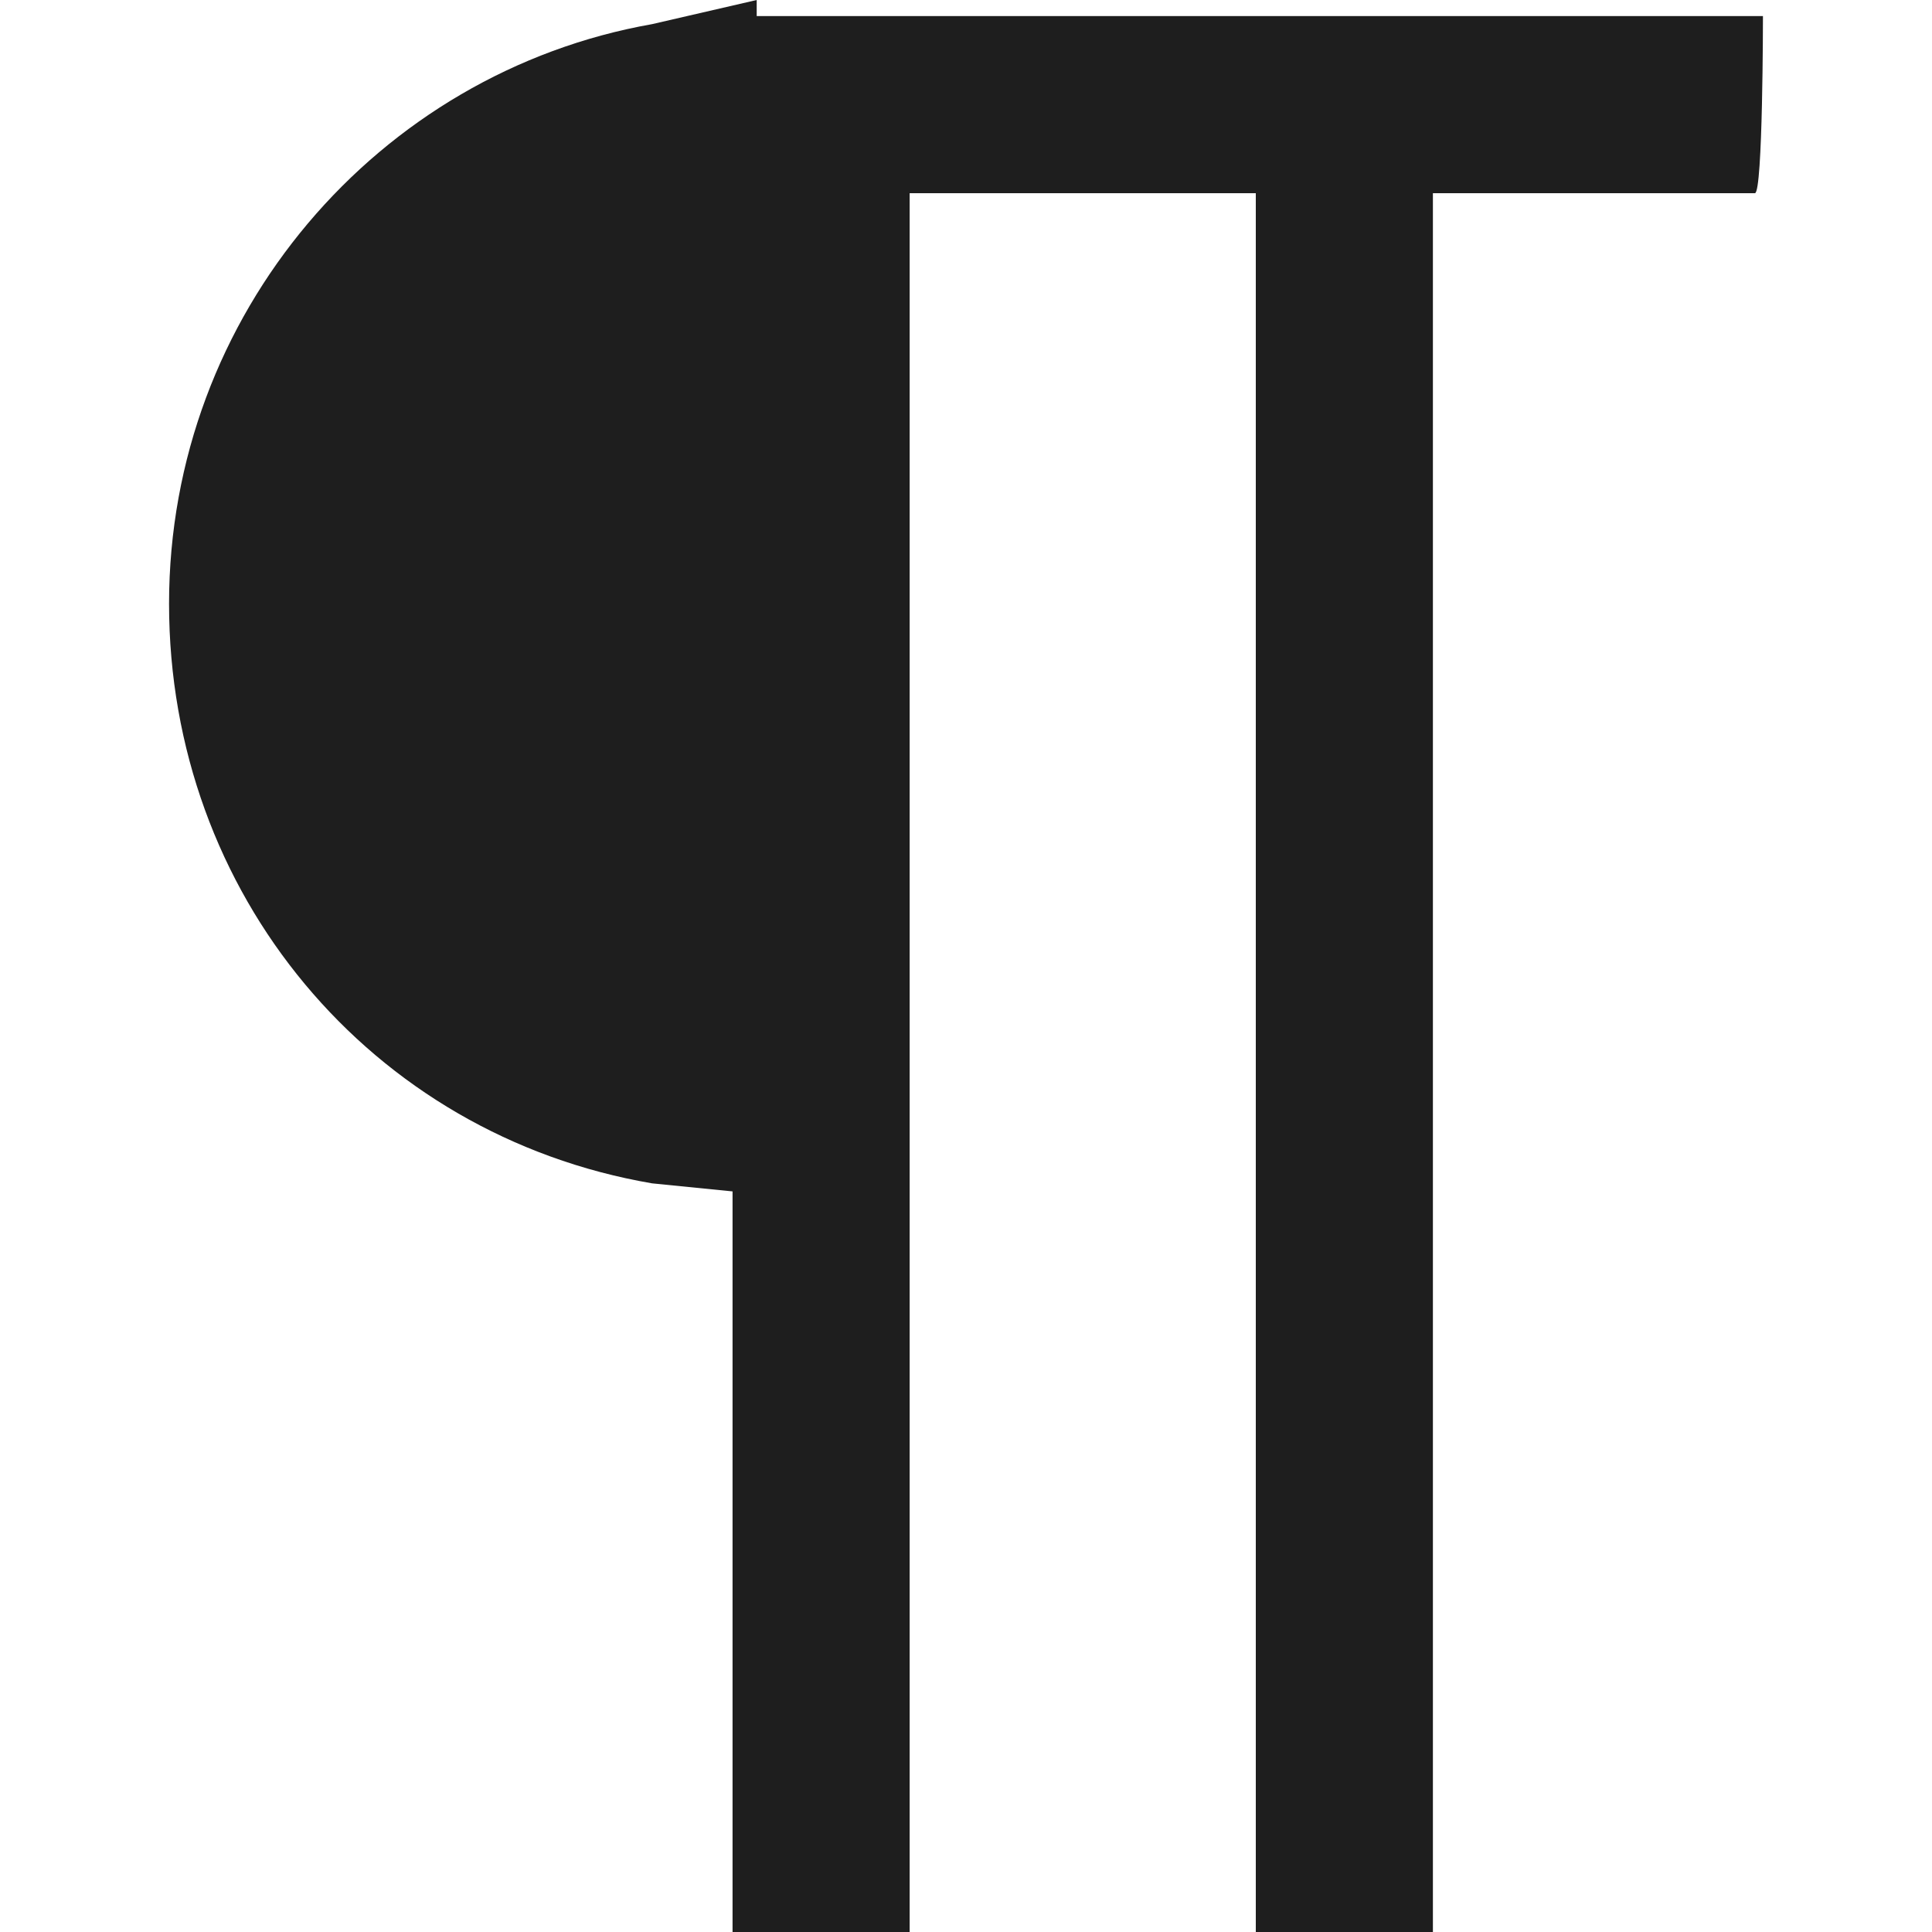 <?xml version="1.0" encoding="utf-8"?>
<!-- Generator: Adobe Illustrator 26.3.1, SVG Export Plug-In . SVG Version: 6.00 Build 0)  -->
<svg version="1.1" id="Layer_1" focusable="false" xmlns="http://www.w3.org/2000/svg" xmlns:xlink="http://www.w3.org/1999/xlink"
	 x="0px" y="0px" viewBox="0 0 24 24" style="enable-background:new 0 0 24 24;" xml:space="preserve">
<style type="text/css">
	.st0{fill:#1E1E1E;}
</style>
<path class="st0" d="M21.9,0.2H9.4V0L8.1,0.3c-3.4,0.6-6,3.6-6,7.2s2.5,6.6,6,7.2l1,0.1V24h2.2V2.4h4.3V24h2.2V2.4h4
	C21.9,2.4,21.9,0.2,21.9,0.2z"/>
</svg>

